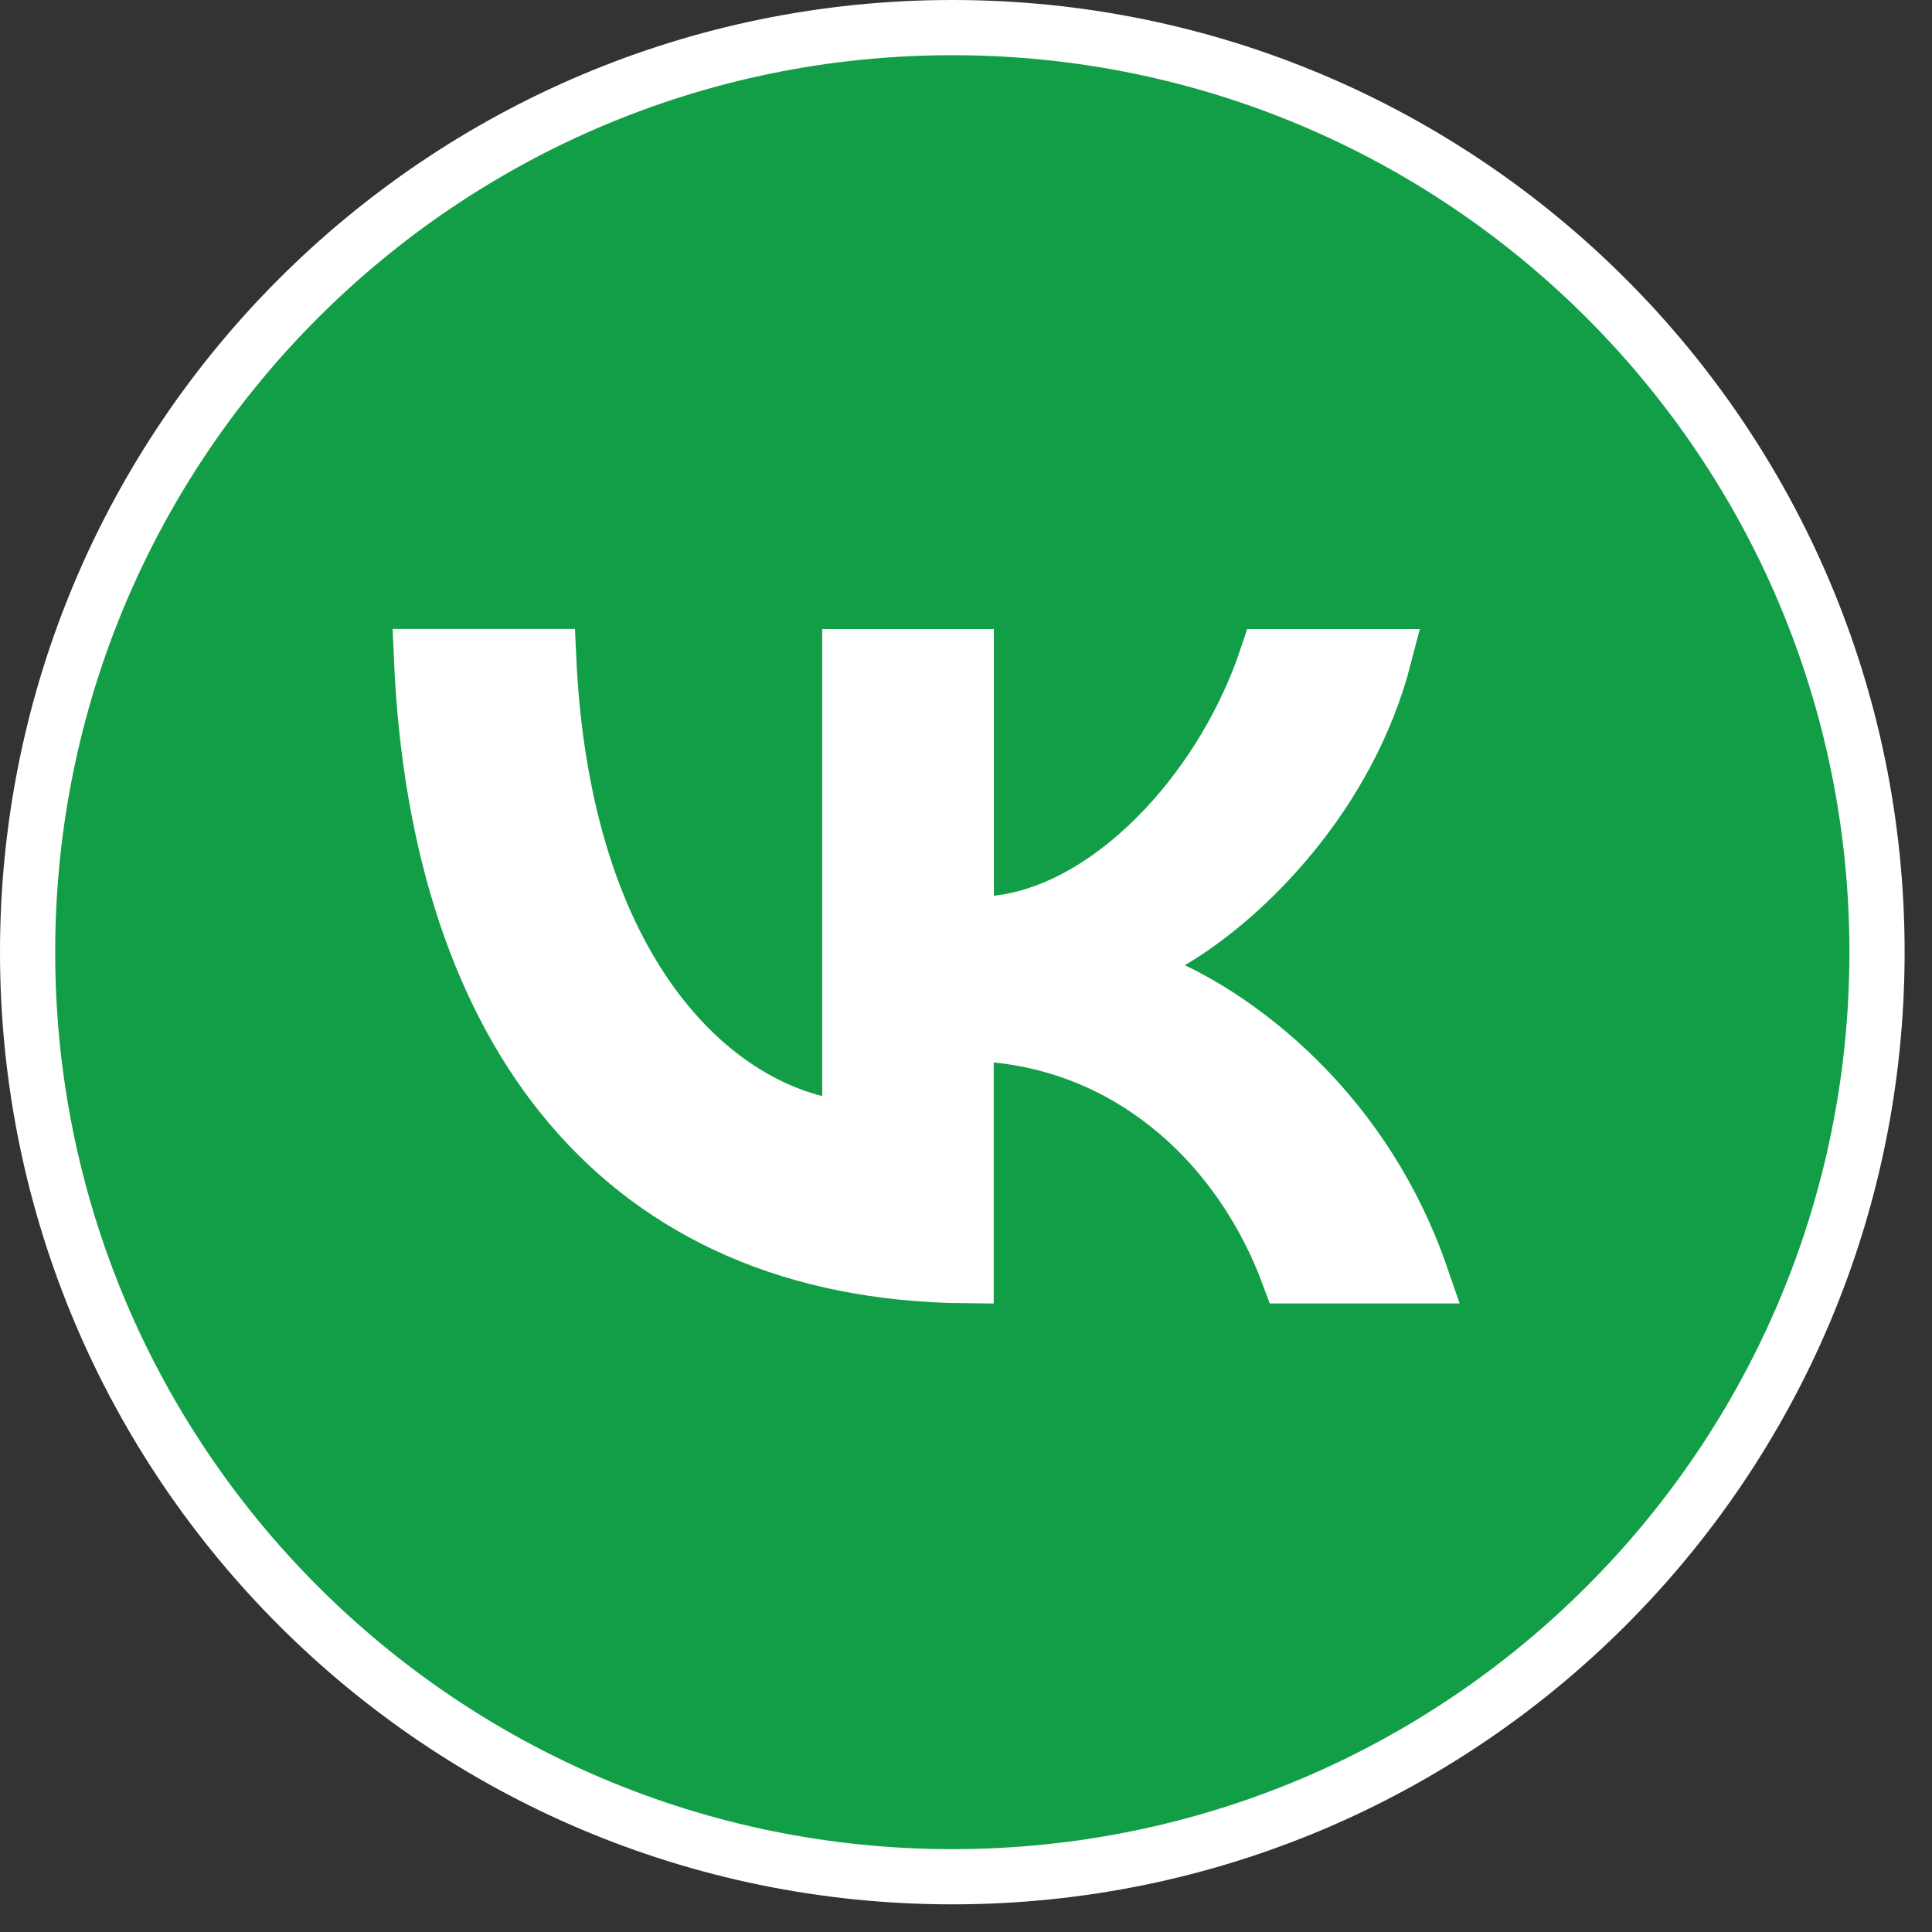 <svg width="35" height="35" viewBox="0 0 35 35" fill="none" xmlns="http://www.w3.org/2000/svg">
<rect x="0" y="0" width="35" height="35" fill="#333333" stroke="none"/>
<path d="M34.004 17.249C34.004 26.5 26.504 33.999 17.252 33.999C8 33.999 0.5 26.5 0.5 17.249C0.5 7.999 8 0.5 17.252 0.5C26.504 0.5 34.004 7.999 34.004 17.249Z" fill="#129E47" stroke="white"/>
<path d="M15.395 19.856V11.896H17.505V16.227V16.784L18.059 16.724C19.173 16.602 20.252 15.912 21.121 14.983C21.913 14.136 22.57 13.052 22.955 11.896H25.076C24.427 14.404 22.558 16.264 21.211 17.054L20.396 17.532L21.249 17.937C22.599 18.579 24.738 20.21 25.741 23.113H23.351C22.499 20.806 20.589 19.006 18.053 18.75L17.502 18.694V19.247V23.11C14.392 23.081 11.993 21.986 10.339 20.04C8.73 18.146 7.783 15.392 7.634 11.894H9.938C10.18 17.289 12.611 19.792 14.772 20.341L15.395 20.5V19.856Z" fill="white" stroke="white"/>
</svg>
